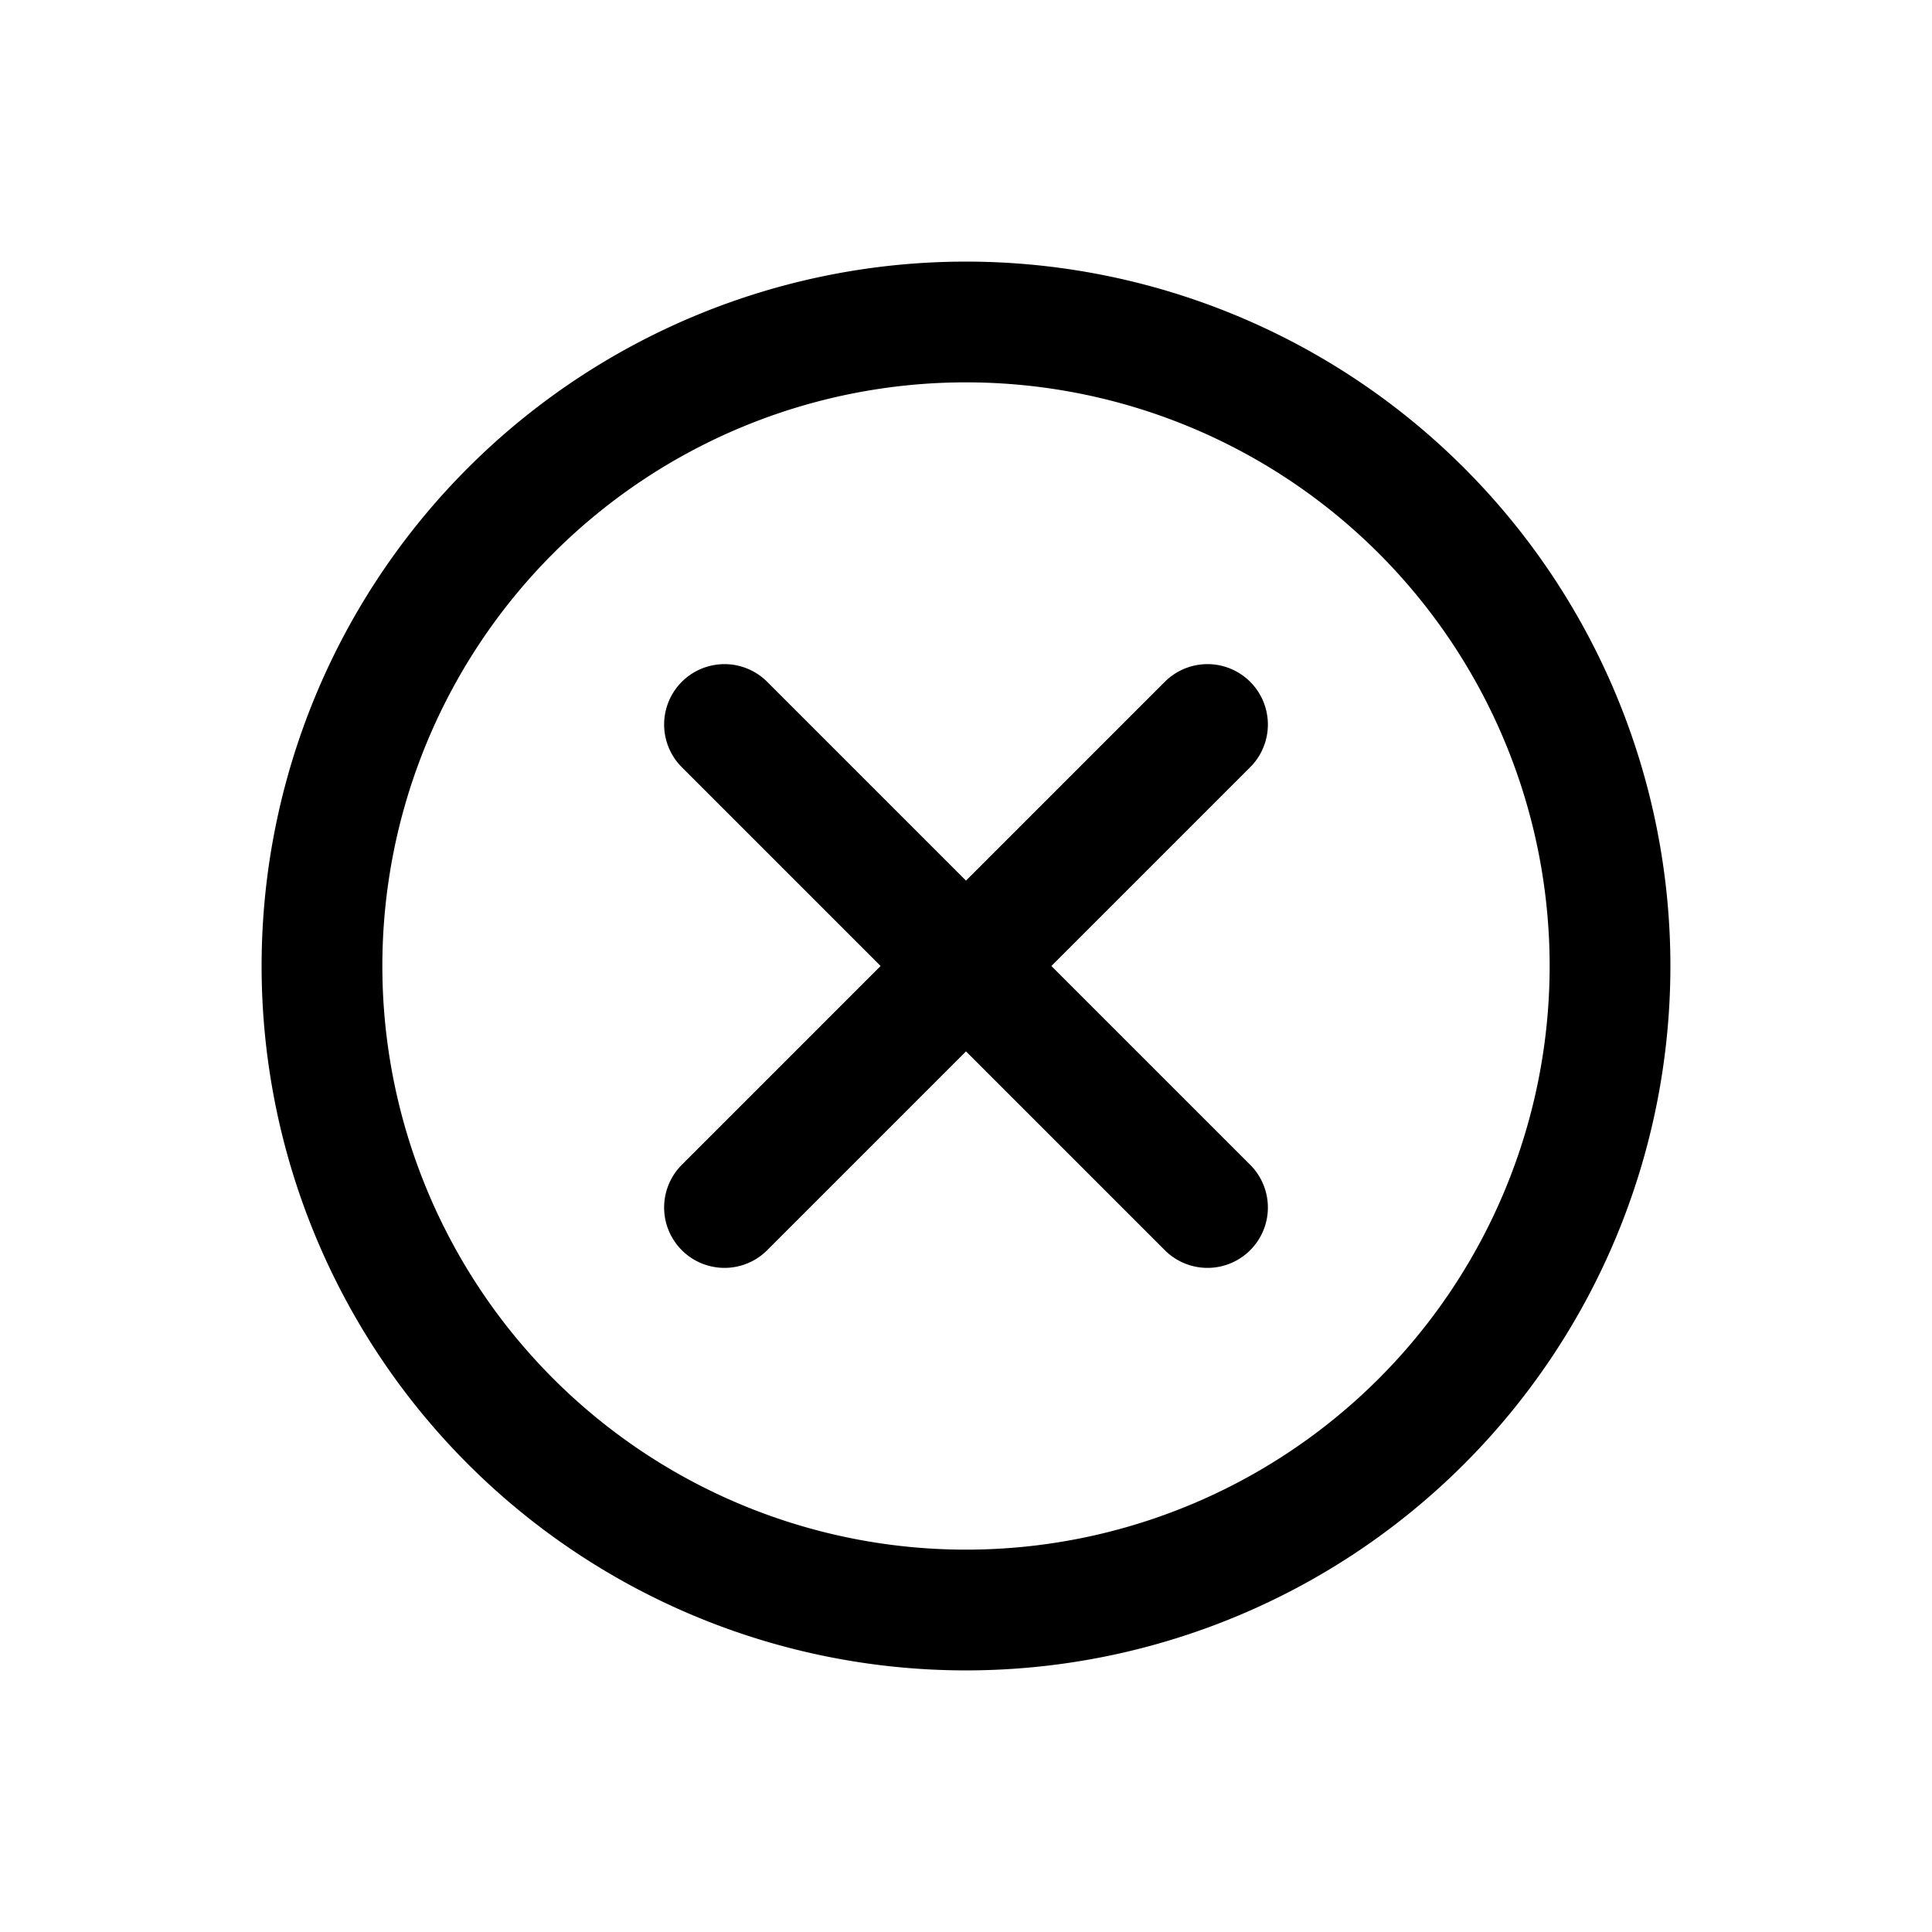 <svg id="crossCircle" xmlns="http://www.w3.org/2000/svg" fill="none" viewBox="0 0 24 24">
    <path stroke="currentColor" stroke-linecap="round" stroke-linejoin="round" stroke-width="1.5"
          d="m12 12 3-3m-3 3-3 3m3-3 3 3m-3-3L9 9m8.657 8.657A8 8 0 1 1 6.343 6.343a8 8 0 0 1 11.314 11.314"/>
</svg>